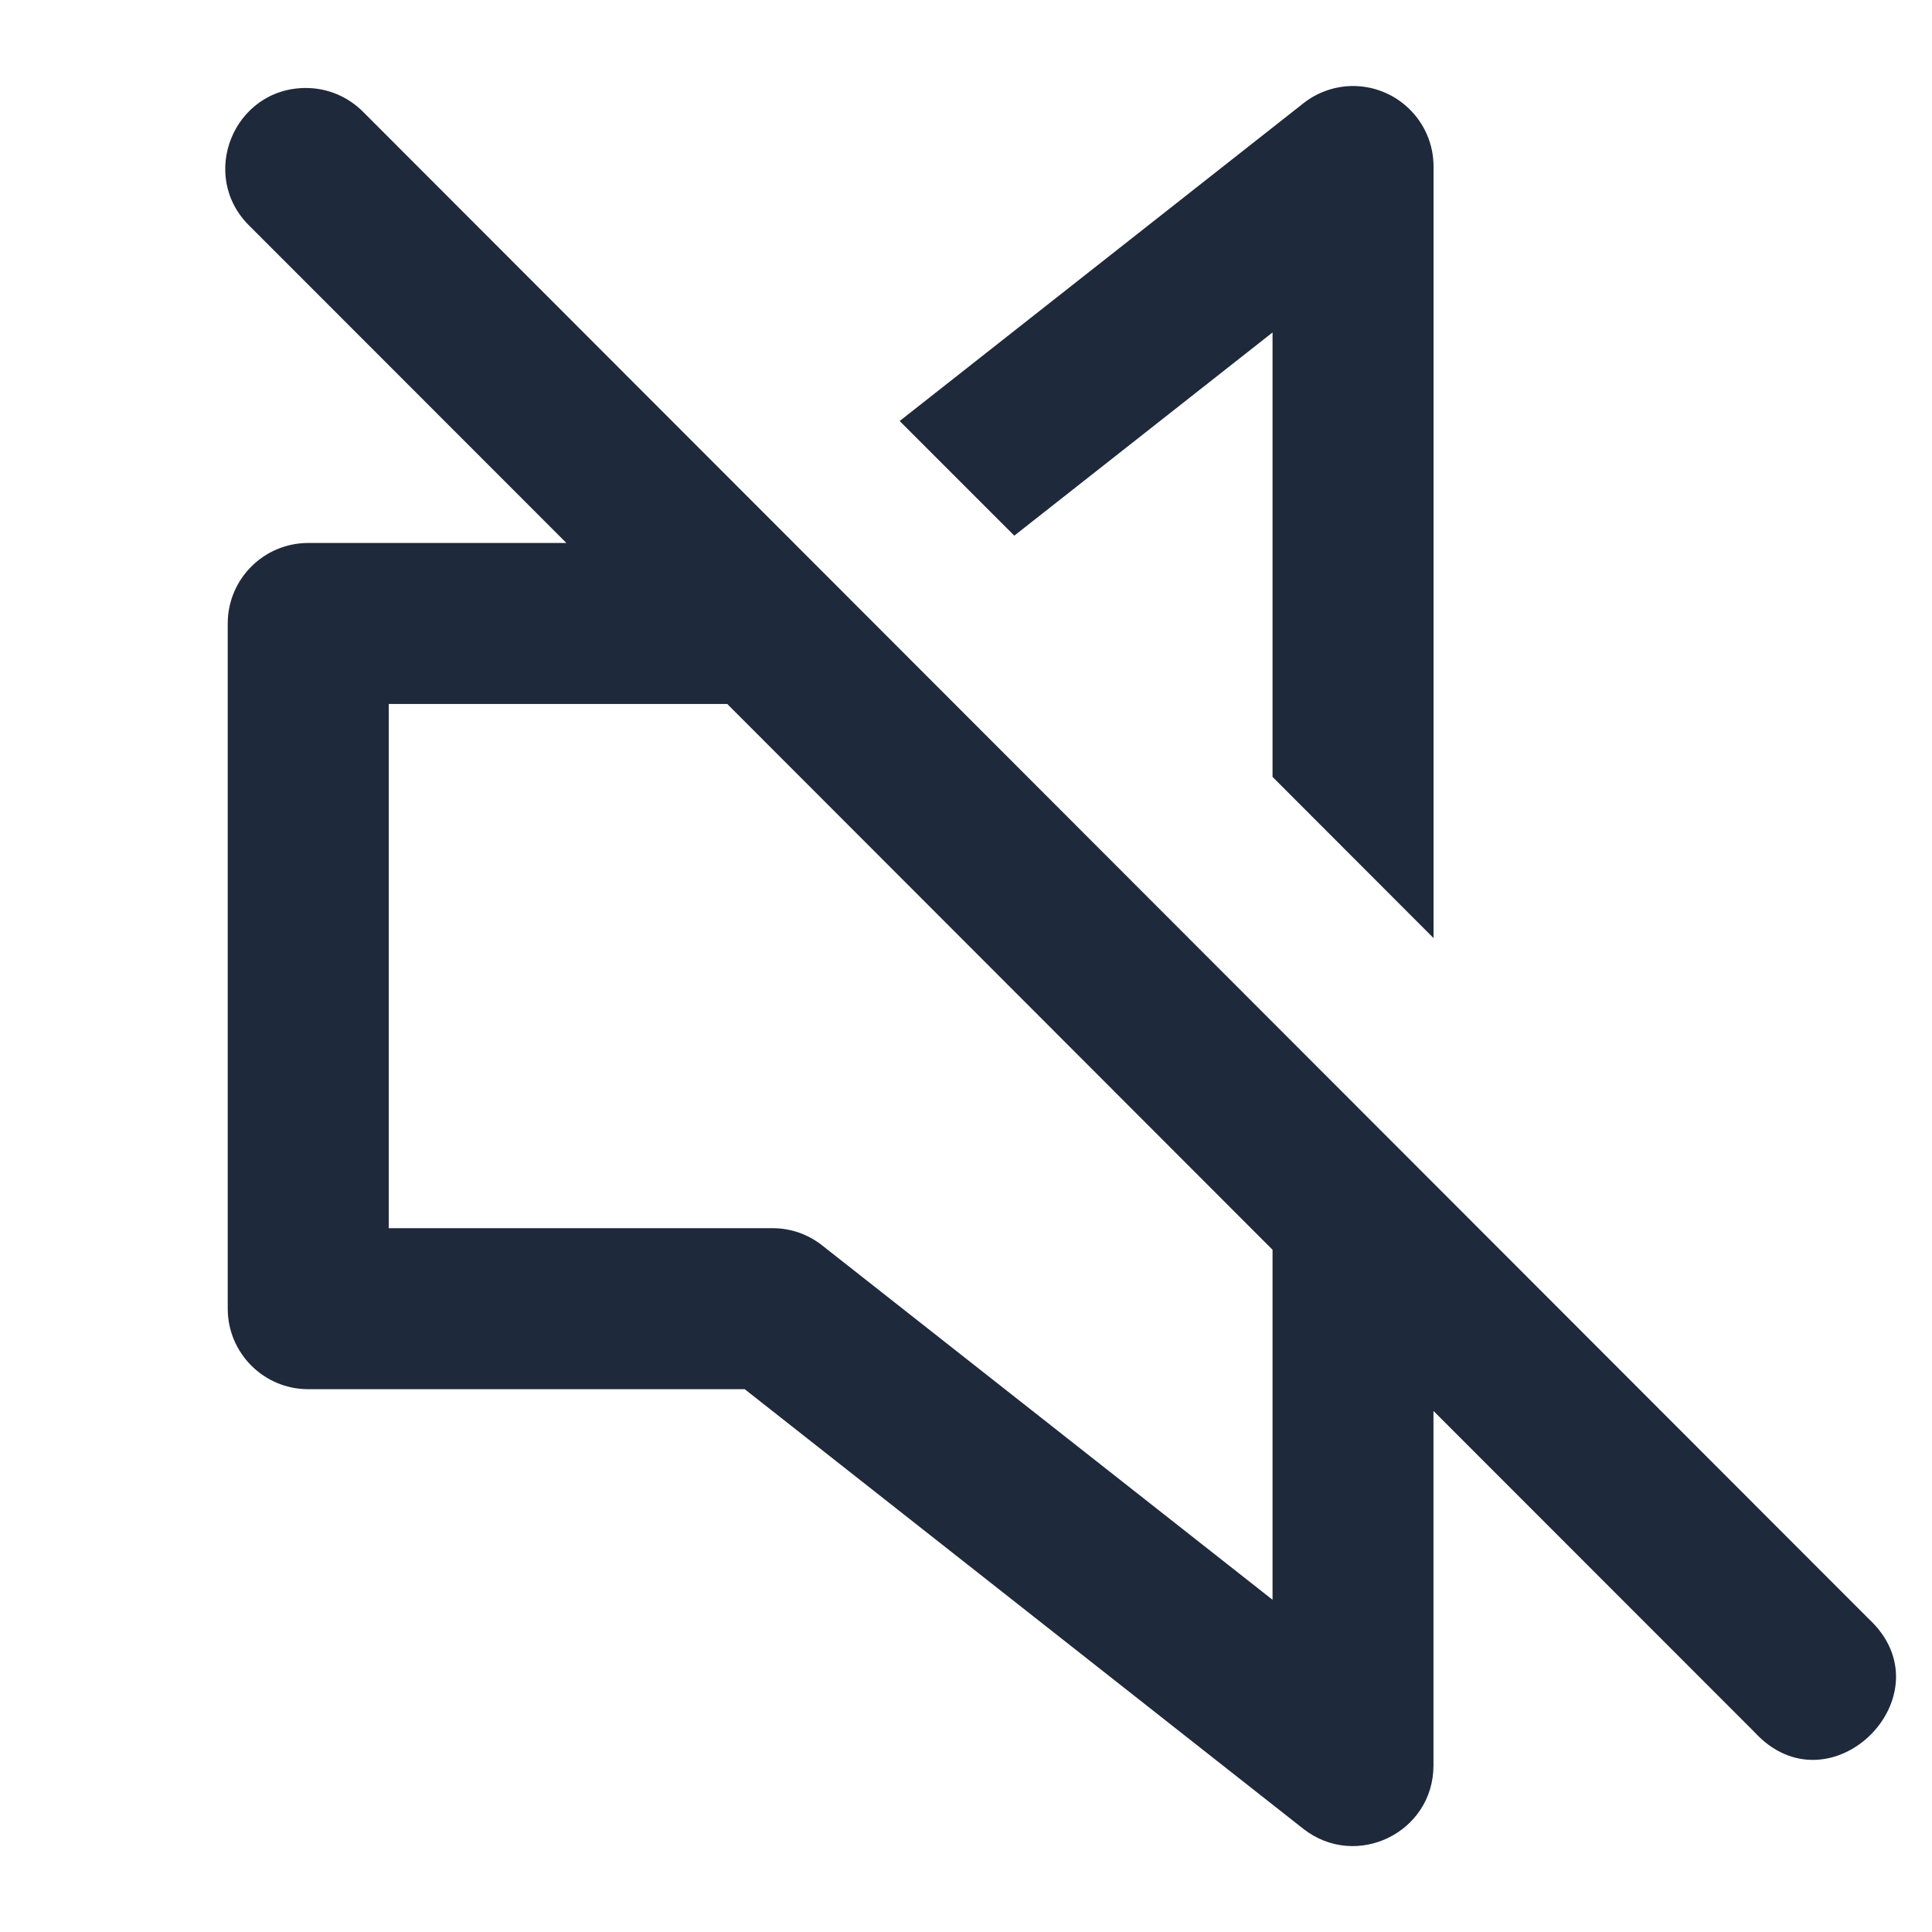 <?xml version="1.0" encoding="UTF-8" standalone="no"?>
<svg
   xmlns:dc="http://purl.org/dc/elements/1.1/"
   xmlns:cc="http://creativecommons.org/ns#"
   xmlns:rdf="http://www.w3.org/1999/02/22-rdf-syntax-ns#"
   xmlns:svg="http://www.w3.org/2000/svg"
   xmlns="http://www.w3.org/2000/svg"
   xmlns:sodipodi="http://sodipodi.sourceforge.net/DTD/sodipodi-0.dtd"
   xmlns:inkscape="http://www.inkscape.org/namespaces/inkscape"
   width="24"
   height="24"
   viewBox="0 0 24 24"
   fill="none"
   stroke="currentColor"
   stroke-width="2"
   stroke-linecap="round"
   stroke-linejoin="round"
   class="feather feather-volume"
   version="1.1"
   id="svg4"
   sodipodi:docname="volume.svg"
   inkscape:version="0.92.5 (2060ec1f9f, 2020-04-08)">
  <defs
     id="defs8" />
  <sodipodi:namedview
     pagecolor="#ffffff"
     bordercolor="#666666"
     borderopacity="1"
     objecttolerance="10"
     gridtolerance="10"
     guidetolerance="10"
     inkscape:pageopacity="0"
     inkscape:pageshadow="2"
     inkscape:window-width="1600"
     inkscape:window-height="833"
     id="namedview6"
     showgrid="false"
     inkscape:zoom="13.906433"
     inkscape:cx="18.691379"
     inkscape:cy="12.910933"
     inkscape:window-x="0"
     inkscape:window-y="0"
     inkscape:window-maximized="1"
     inkscape:current-layer="svg4"
     showguides="false" />
  <path
     id="path850"
     style="color:#000000;font-style:normal;font-variant:normal;font-weight:normal;font-stretch:normal;font-size:medium;line-height:normal;font-family:sans-serif;font-variant-ligatures:normal;font-variant-position:normal;font-variant-caps:normal;font-variant-numeric:normal;font-variant-alternates:normal;font-feature-settings:normal;text-indent:0;text-align:start;text-decoration:none;text-decoration-line:none;text-decoration-style:solid;text-decoration-color:#000000;letter-spacing:normal;word-spacing:normal;text-transform:none;writing-mode:lr-tb;direction:ltr;text-orientation:mixed;dominant-baseline:auto;baseline-shift:baseline;text-anchor:start;white-space:normal;shape-padding:0;clip-rule:nonzero;display:inline;overflow:visible;visibility:visible;opacity:1;isolation:auto;mix-blend-mode:normal;color-interpolation:sRGB;color-interpolation-filters:linearRGB;solid-color:#000000;solid-opacity:1;vector-effect:none;fill:#1e293b;fill-opacity:1;fill-rule:nonzero;stroke:none;stroke-width:2;stroke-linecap:butt;stroke-linejoin:round;stroke-miterlimit:4;stroke-dasharray:none;stroke-dashoffset:0;stroke-opacity:1;color-rendering:auto;image-rendering:auto;shape-rendering:auto;text-rendering:auto;enable-background:accumulate"
     d="m 16.778,1.069 c -0.214,0.007 -0.42,0.082 -0.588,0.215 L 11.176,5.23 12.6,6.654 15.808,4.13 v 5.521 l 2,2.002 V 2.069 c 1.84e-4,-0.564 -0.466,-1.016 -1.029,-1 z M 3.8,1.093 C 2.902,1.093 2.459,2.184 3.103,2.81 L 7.036,6.745 H 3.829 c -0.552,5.52e-5 -1,0.448 -1,1 v 8.512 c 5.52e-5,0.552 0.448,1 1,1 h 5.422 l 6.939,5.461 c 0.656,0.514 1.616,0.048 1.617,-0.785 v -4.406 l 3.988,3.99 c 0.94,1.025 2.438,-0.47 1.414,-1.412 L 4.519,1.398 C 4.33,1.203 4.071,1.093 3.8,1.093 Z M 4.829,8.745 H 9.034 L 15.808,15.525 v 4.348 l -5.592,-4.4 C 10.04,15.333 9.823,15.257 9.599,15.257 H 4.829 Z"
     inkscape:connector-curvature="0"
     sodipodi:nodetypes="cccccccccccccccccccccccccccccccc" />
</svg>
